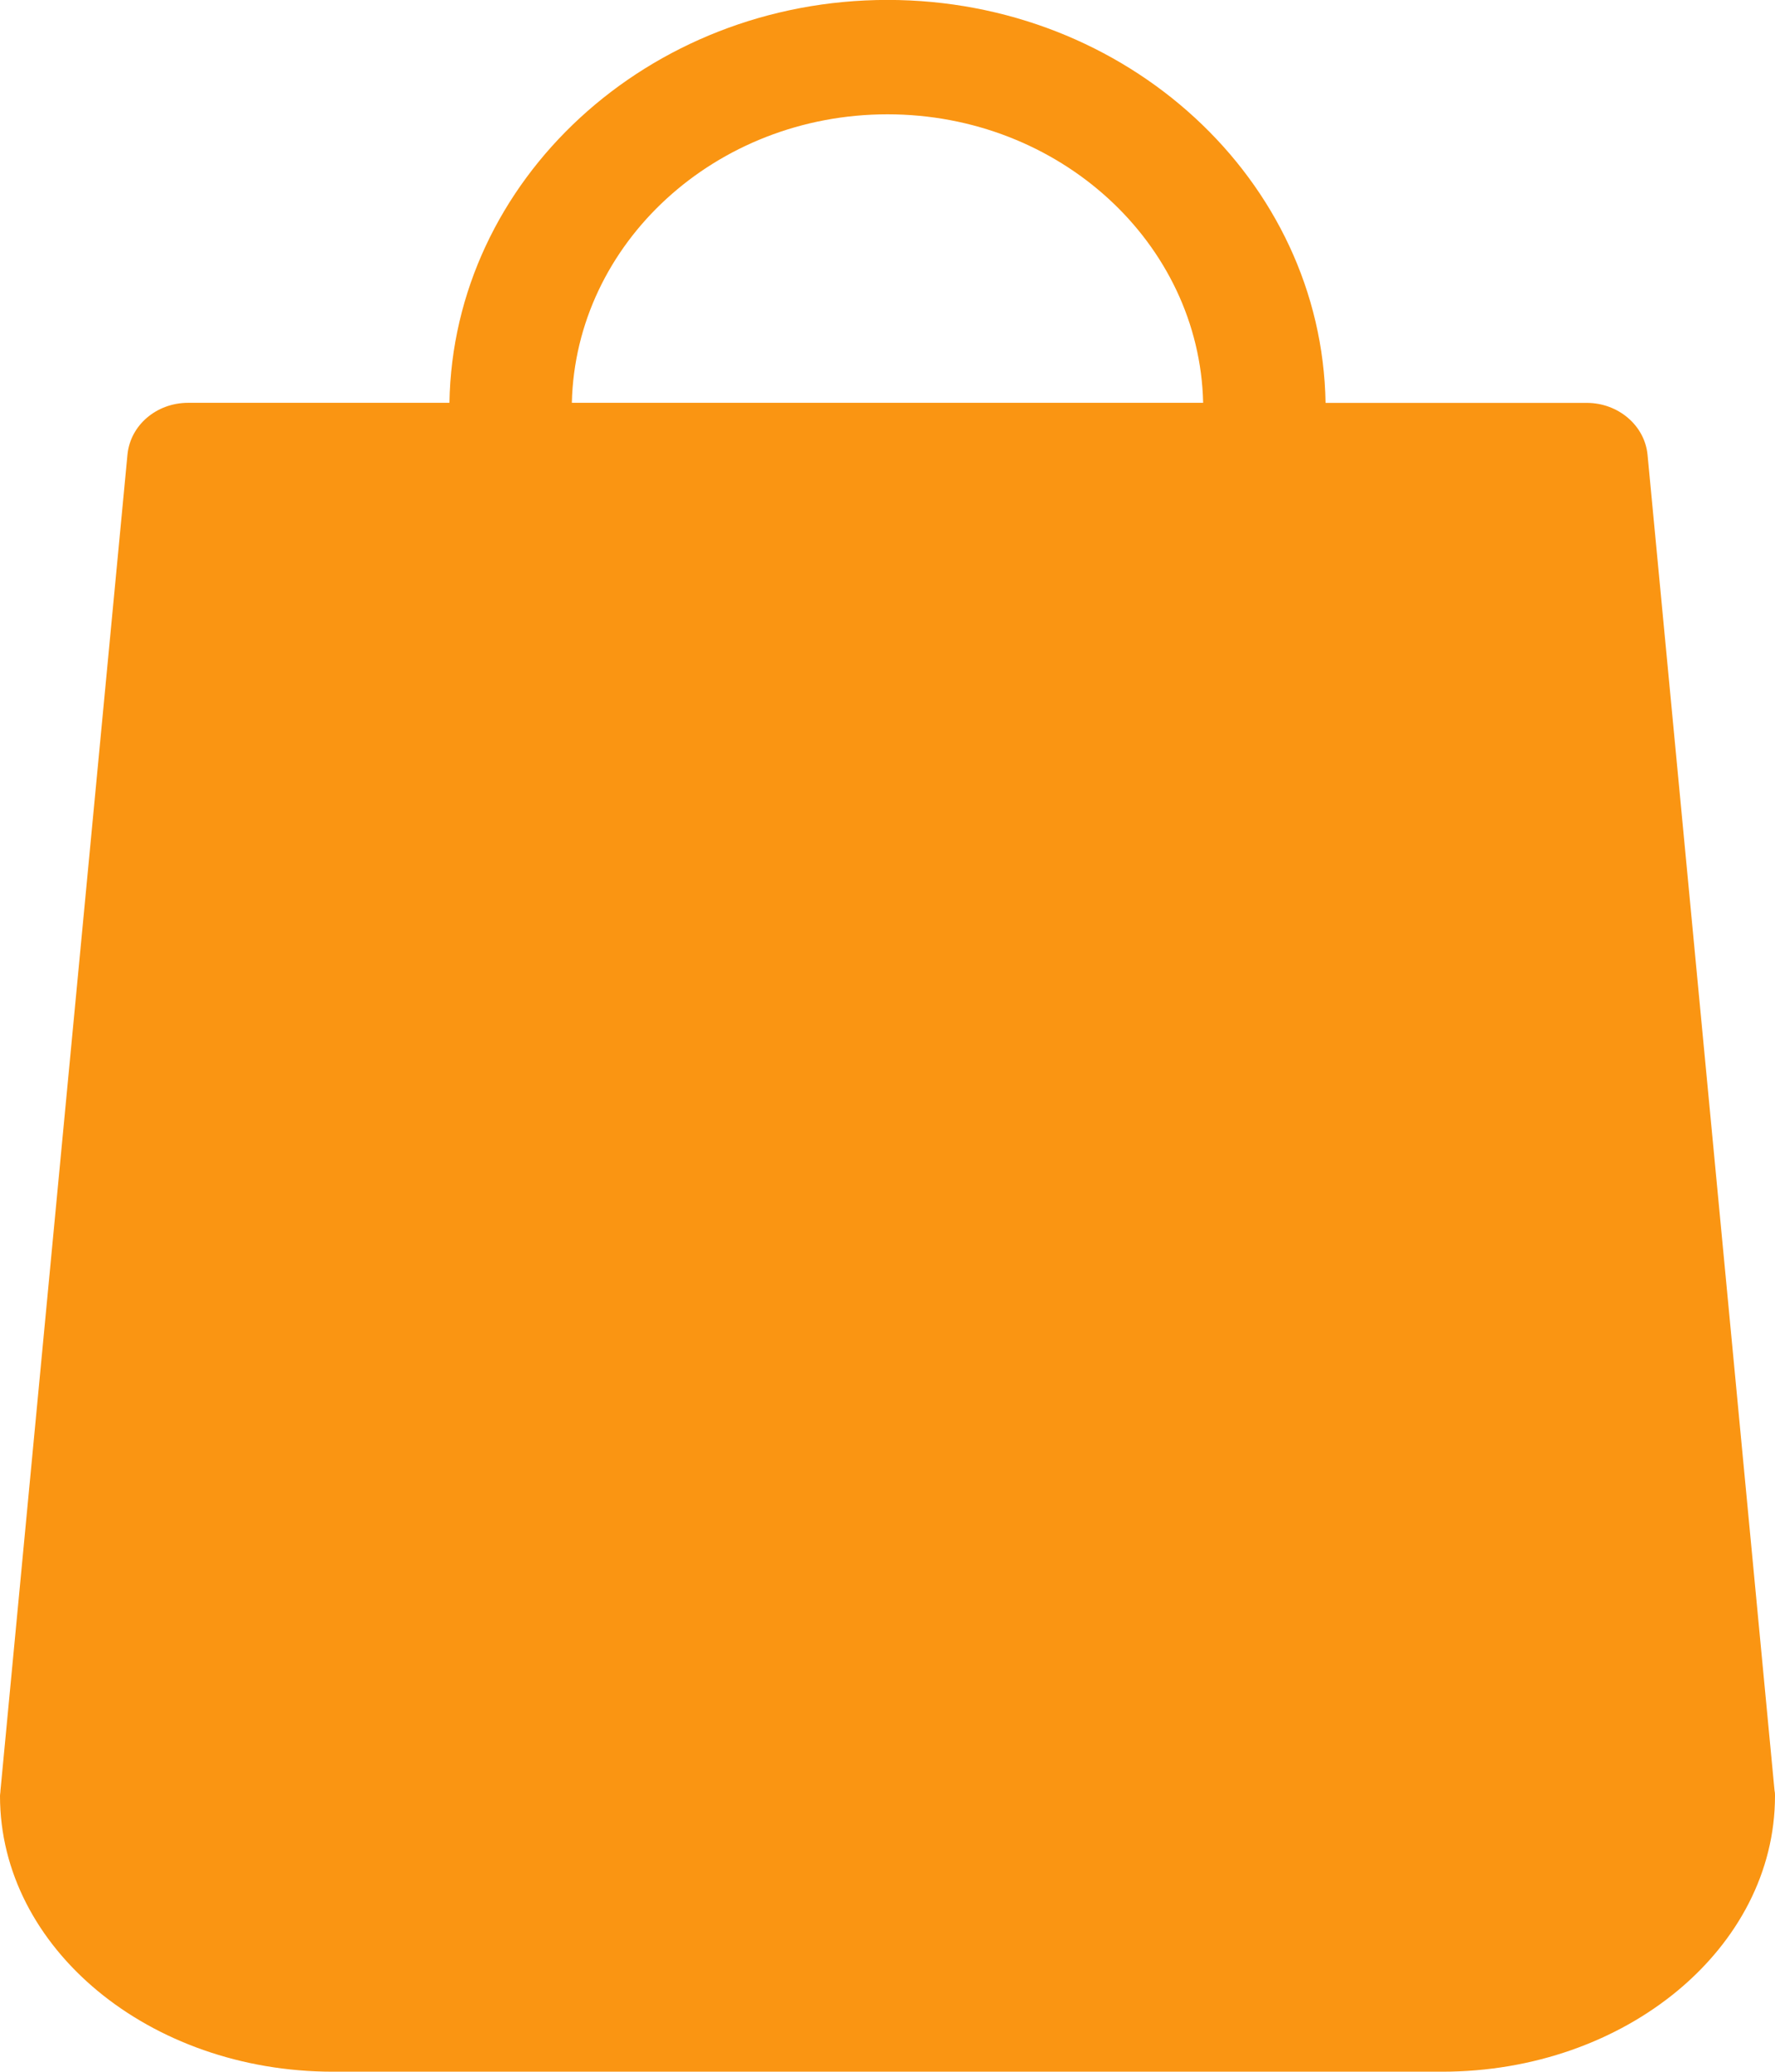 <svg xmlns="http://www.w3.org/2000/svg" width="24" height="28" viewBox="0 0 24 28"><g><g><path fill="#fa9512" d="M12 1.545c2.324 0 4.219 1.74 4.268 3.899H7.732C7.782 3.286 9.676 1.545 12 1.545zm11.994 22.657L22.277 6.15c-.037-.402-.399-.705-.822-.705h-3.532C17.874 2.433 15.238-.001 12-.001S6.126 2.433 6.077 5.444H2.545c-.43 0-.785.303-.822.705L.006 24.202c0 .024-.006.047-.006.07 0 2.055 2.017 3.727 4.5 3.727h15c2.482 0 4.5-1.672 4.5-3.727 0-.023 0-.046-.006-.07z"/></g></g></svg>